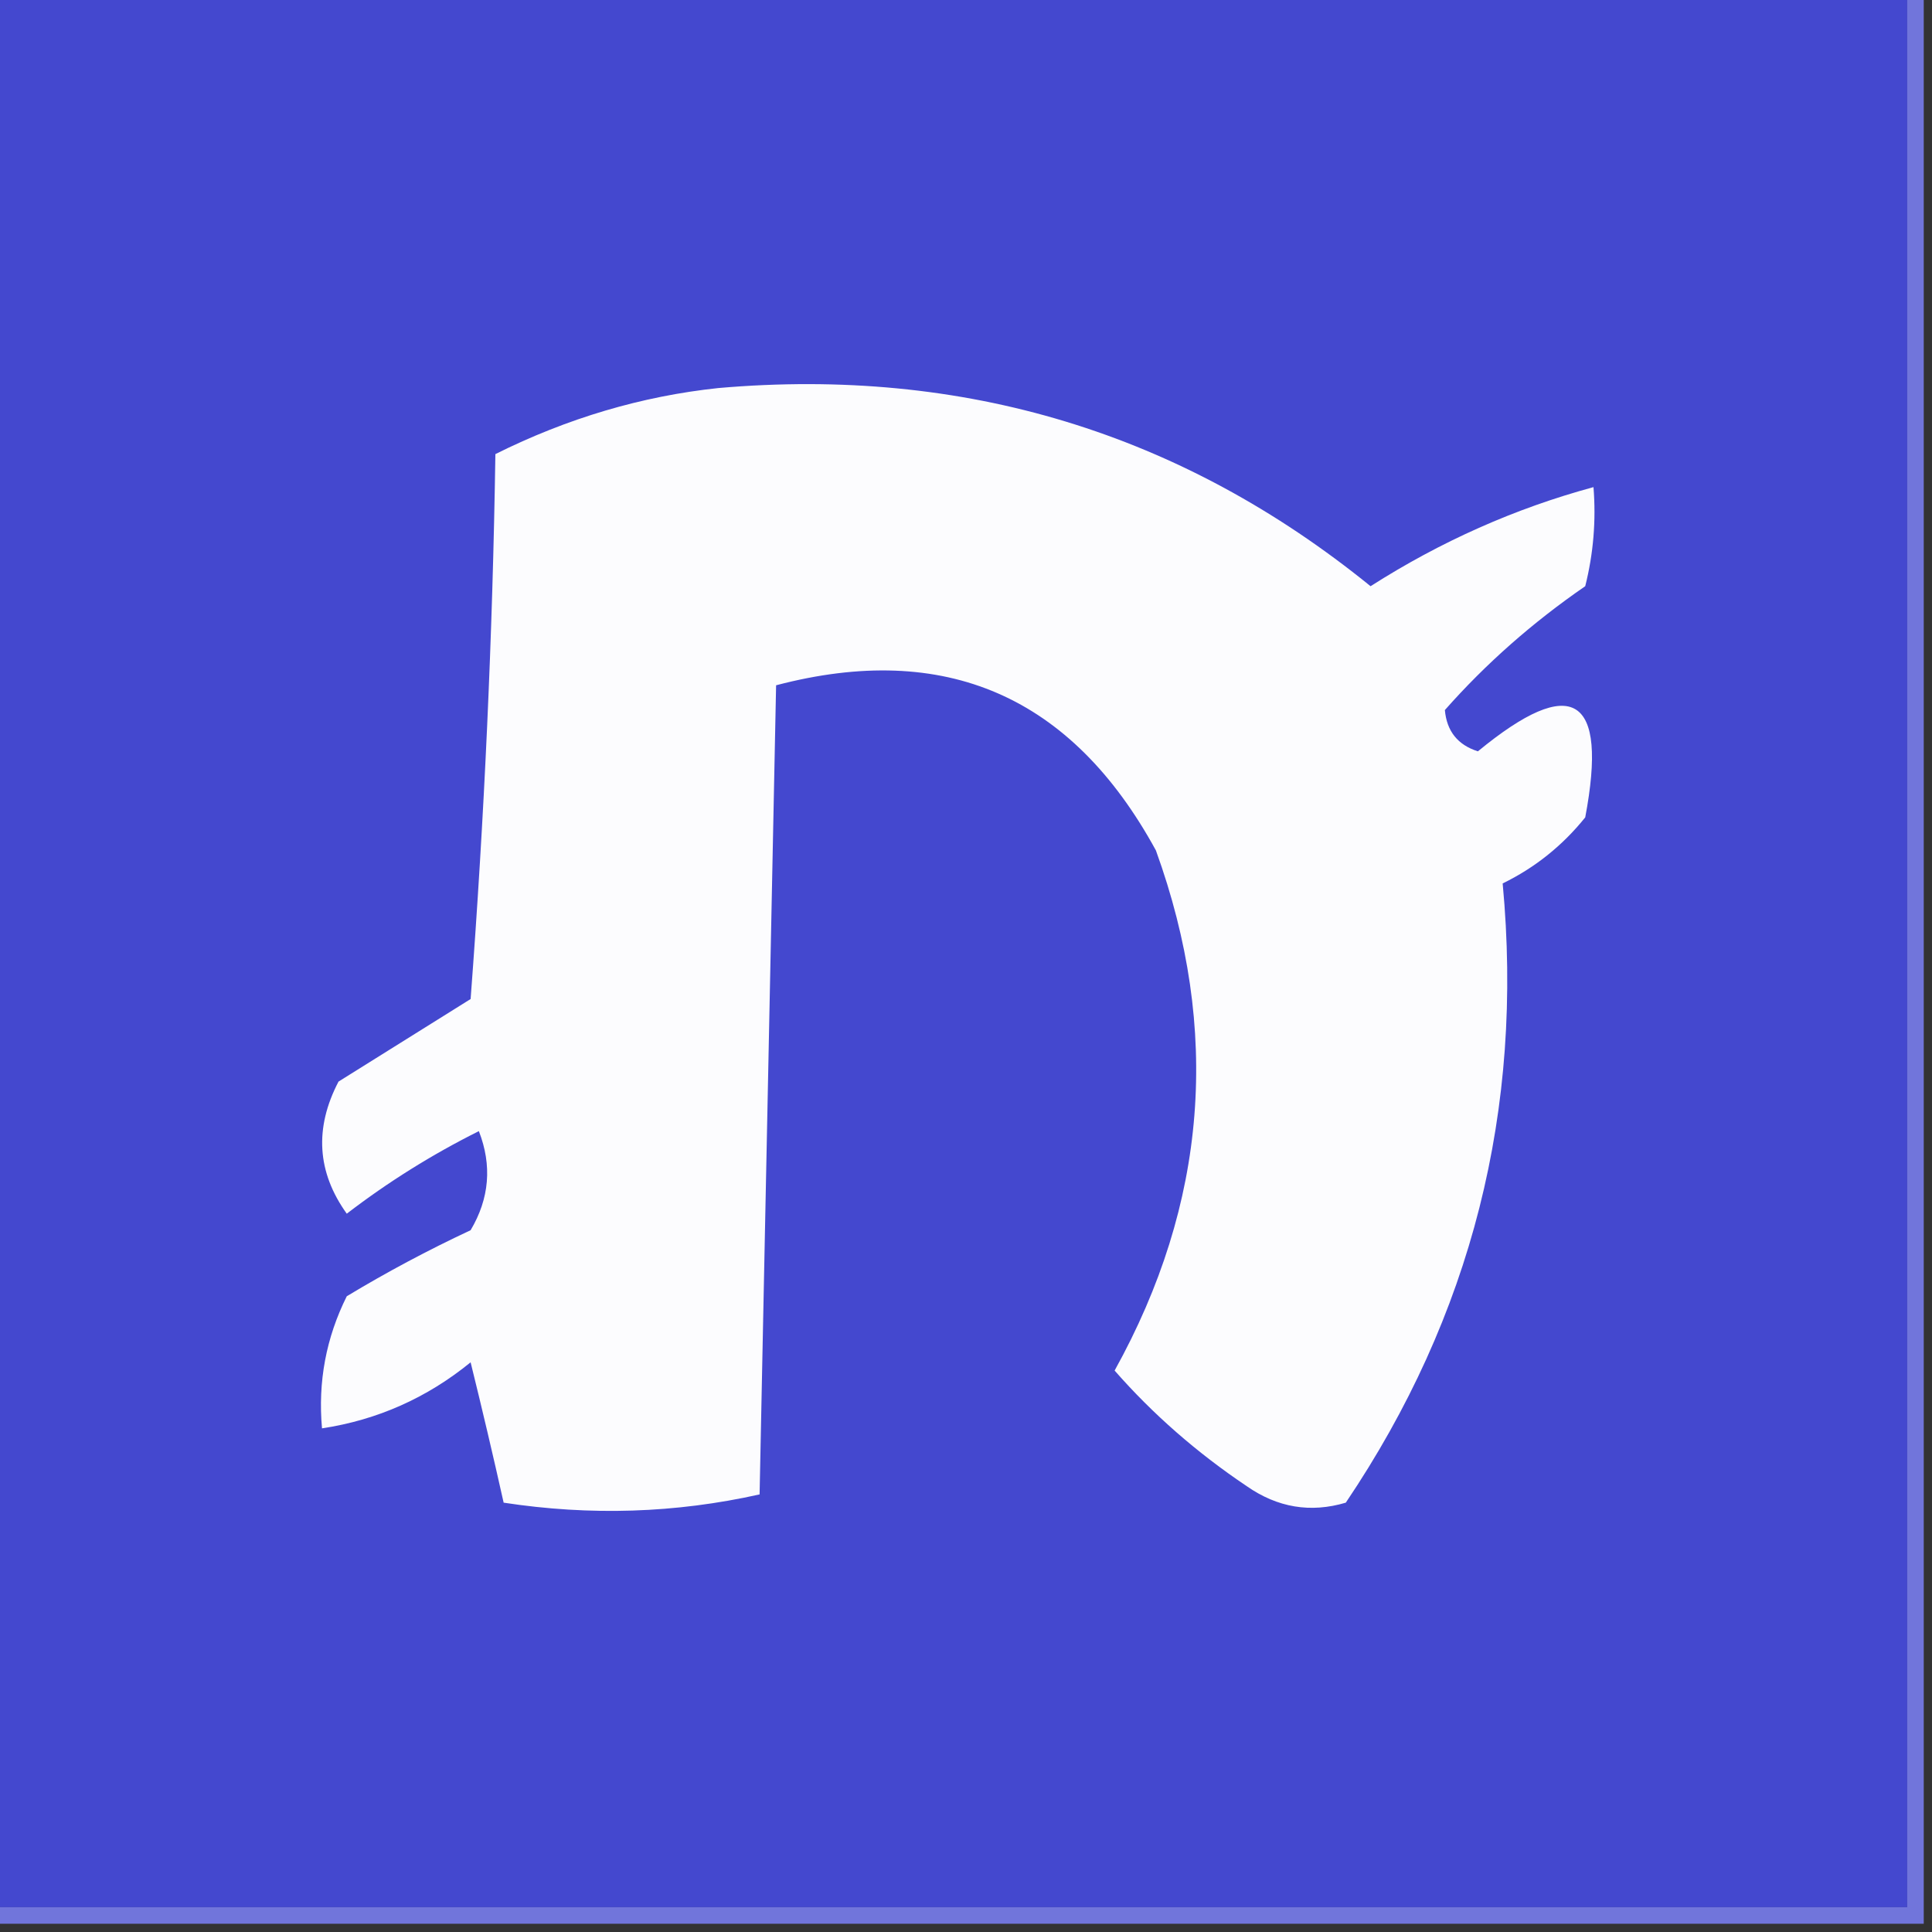 <?xml version="1.0" encoding="UTF-8"?>
<!DOCTYPE svg PUBLIC "-//W3C//DTD SVG 1.1//EN" "http://www.w3.org/Graphics/SVG/1.1/DTD/svg11.dtd">
<svg xmlns="http://www.w3.org/2000/svg" version="1.1" width="117px" height="117px" style="shape-rendering:geometricPrecision; text-rendering:geometricPrecision; image-rendering:optimizeQuality; fill-rule:evenodd; clip-rule:evenodd" xmlns:xlink="http://www.w3.org/1999/xlink">
<rect width="100%" height="100%" fill="#333333" stroke="none"/>
<g><path style="opacity:1" fill="#4448cf" d="M -0.5,-0.5 C 38.167,-0.5 76.833,-0.5 115.5,-0.5C 115.5,38.167 115.5,76.833 115.5,115.5C 76.833,115.5 38.167,115.5 -0.5,115.5C -0.5,76.833 -0.5,38.167 -0.5,-0.5 Z"/></g>
<g><path style="opacity:1" fill="#fcfcfe" d="M 43.5,23.5 C 58.373,22.203 71.54,26.203 83,35.5C 87.254,32.786 91.754,30.787 96.5,29.5C 96.662,31.527 96.496,33.527 96,35.5C 92.807,37.699 89.974,40.199 87.5,43C 87.614,44.28 88.28,45.113 89.5,45.5C 95.23,40.784 97.396,42.117 96,49.5C 94.622,51.213 92.955,52.547 91,53.5C 92.285,67.195 89.118,79.695 81.5,91C 79.365,91.635 77.365,91.301 75.5,90C 72.475,87.968 69.808,85.635 67.5,83C 73.108,72.883 73.941,62.383 70,51.5C 64.894,42.147 57.227,38.813 47,41.5C 46.667,57.833 46.333,74.167 46,90.5C 40.918,91.637 35.751,91.804 30.5,91C 29.875,88.2 29.208,85.366 28.5,82.5C 25.852,84.658 22.852,85.992 19.5,86.5C 19.247,83.68 19.747,81.013 21,78.5C 23.421,77.039 25.921,75.706 28.5,74.5C 29.641,72.579 29.808,70.579 29,68.5C 26.165,69.916 23.498,71.583 21,73.5C 19.196,70.986 19.03,68.319 20.5,65.5C 23.167,63.833 25.833,62.167 28.5,60.5C 29.332,49.515 29.832,38.515 30,27.5C 34.36,25.326 38.86,23.993 43.5,23.5 Z"/></g>
<g><path style="opacity:1" fill="#7175db" d="M 115.5,-0.5 C 115.833,-0.5 116.167,-0.5 116.5,-0.5C 116.5,38.5 116.5,77.5 116.5,116.5C 77.5,116.5 38.5,116.5 -0.5,116.5C -0.5,116.167 -0.5,115.833 -0.5,115.5C 38.167,115.5 76.833,115.5 115.5,115.5C 115.5,76.833 115.5,38.167 115.5,-0.5 Z"/></g>
</svg>
